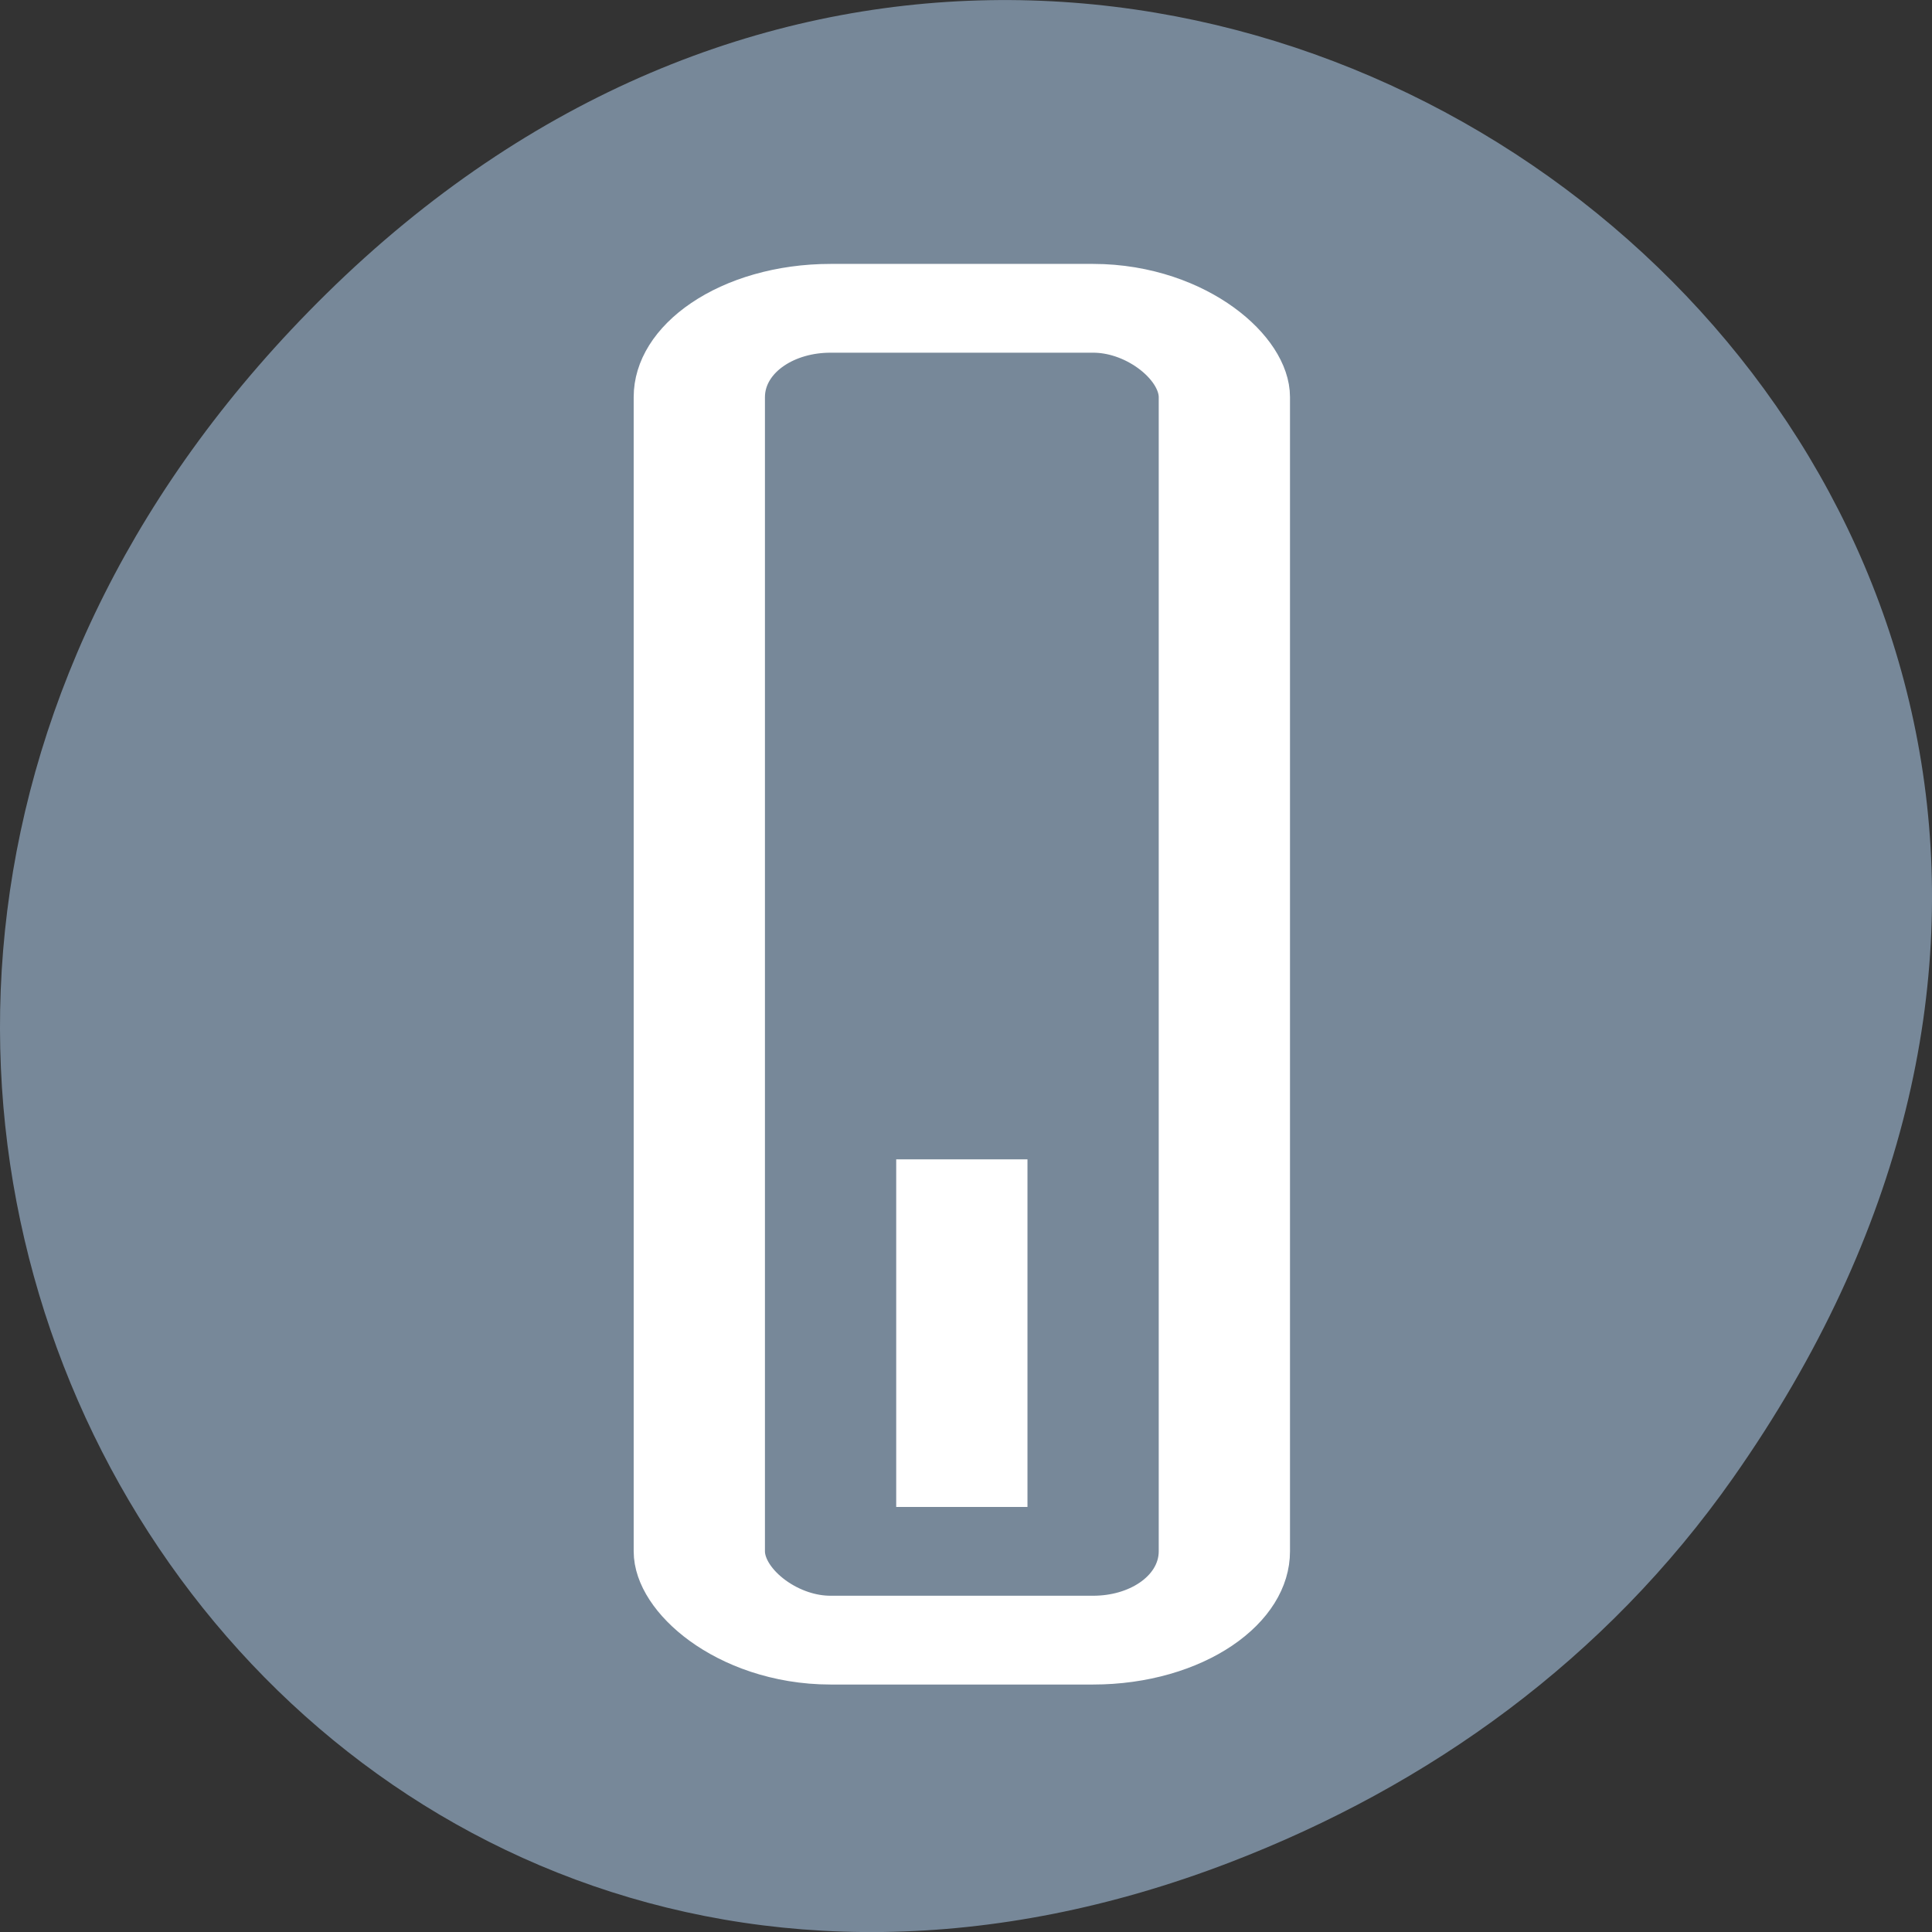 <svg xmlns="http://www.w3.org/2000/svg" viewBox="0 0 256 256"><rect x="0" y="0" width="256" height="256" fill="#333333" stroke="none"/><path d="m 229.63 992.2 c 92.05 -130.93 -77.948 -263.6 -186.39 -156.91 -102.17 100.51 -7.449 256.68 119.69 207.86 c 26.526 -10.185 49.802 -26.914 66.7 -50.948 z" transform="translate(0 -796.36)" style="fill:#789;color:#000"/><g transform="matrix(17.393 0 0 11.765 -211.715 -0.326)"><rect x="17.5" y="3.5" width="4" height="15" rx="1" style="fill:none;stroke:#fff;stroke-linecap:round;stroke-linejoin:round"/><path d="M 19,13.085 H20 V17 H19 z" style="fill:#fff"/></g></svg>